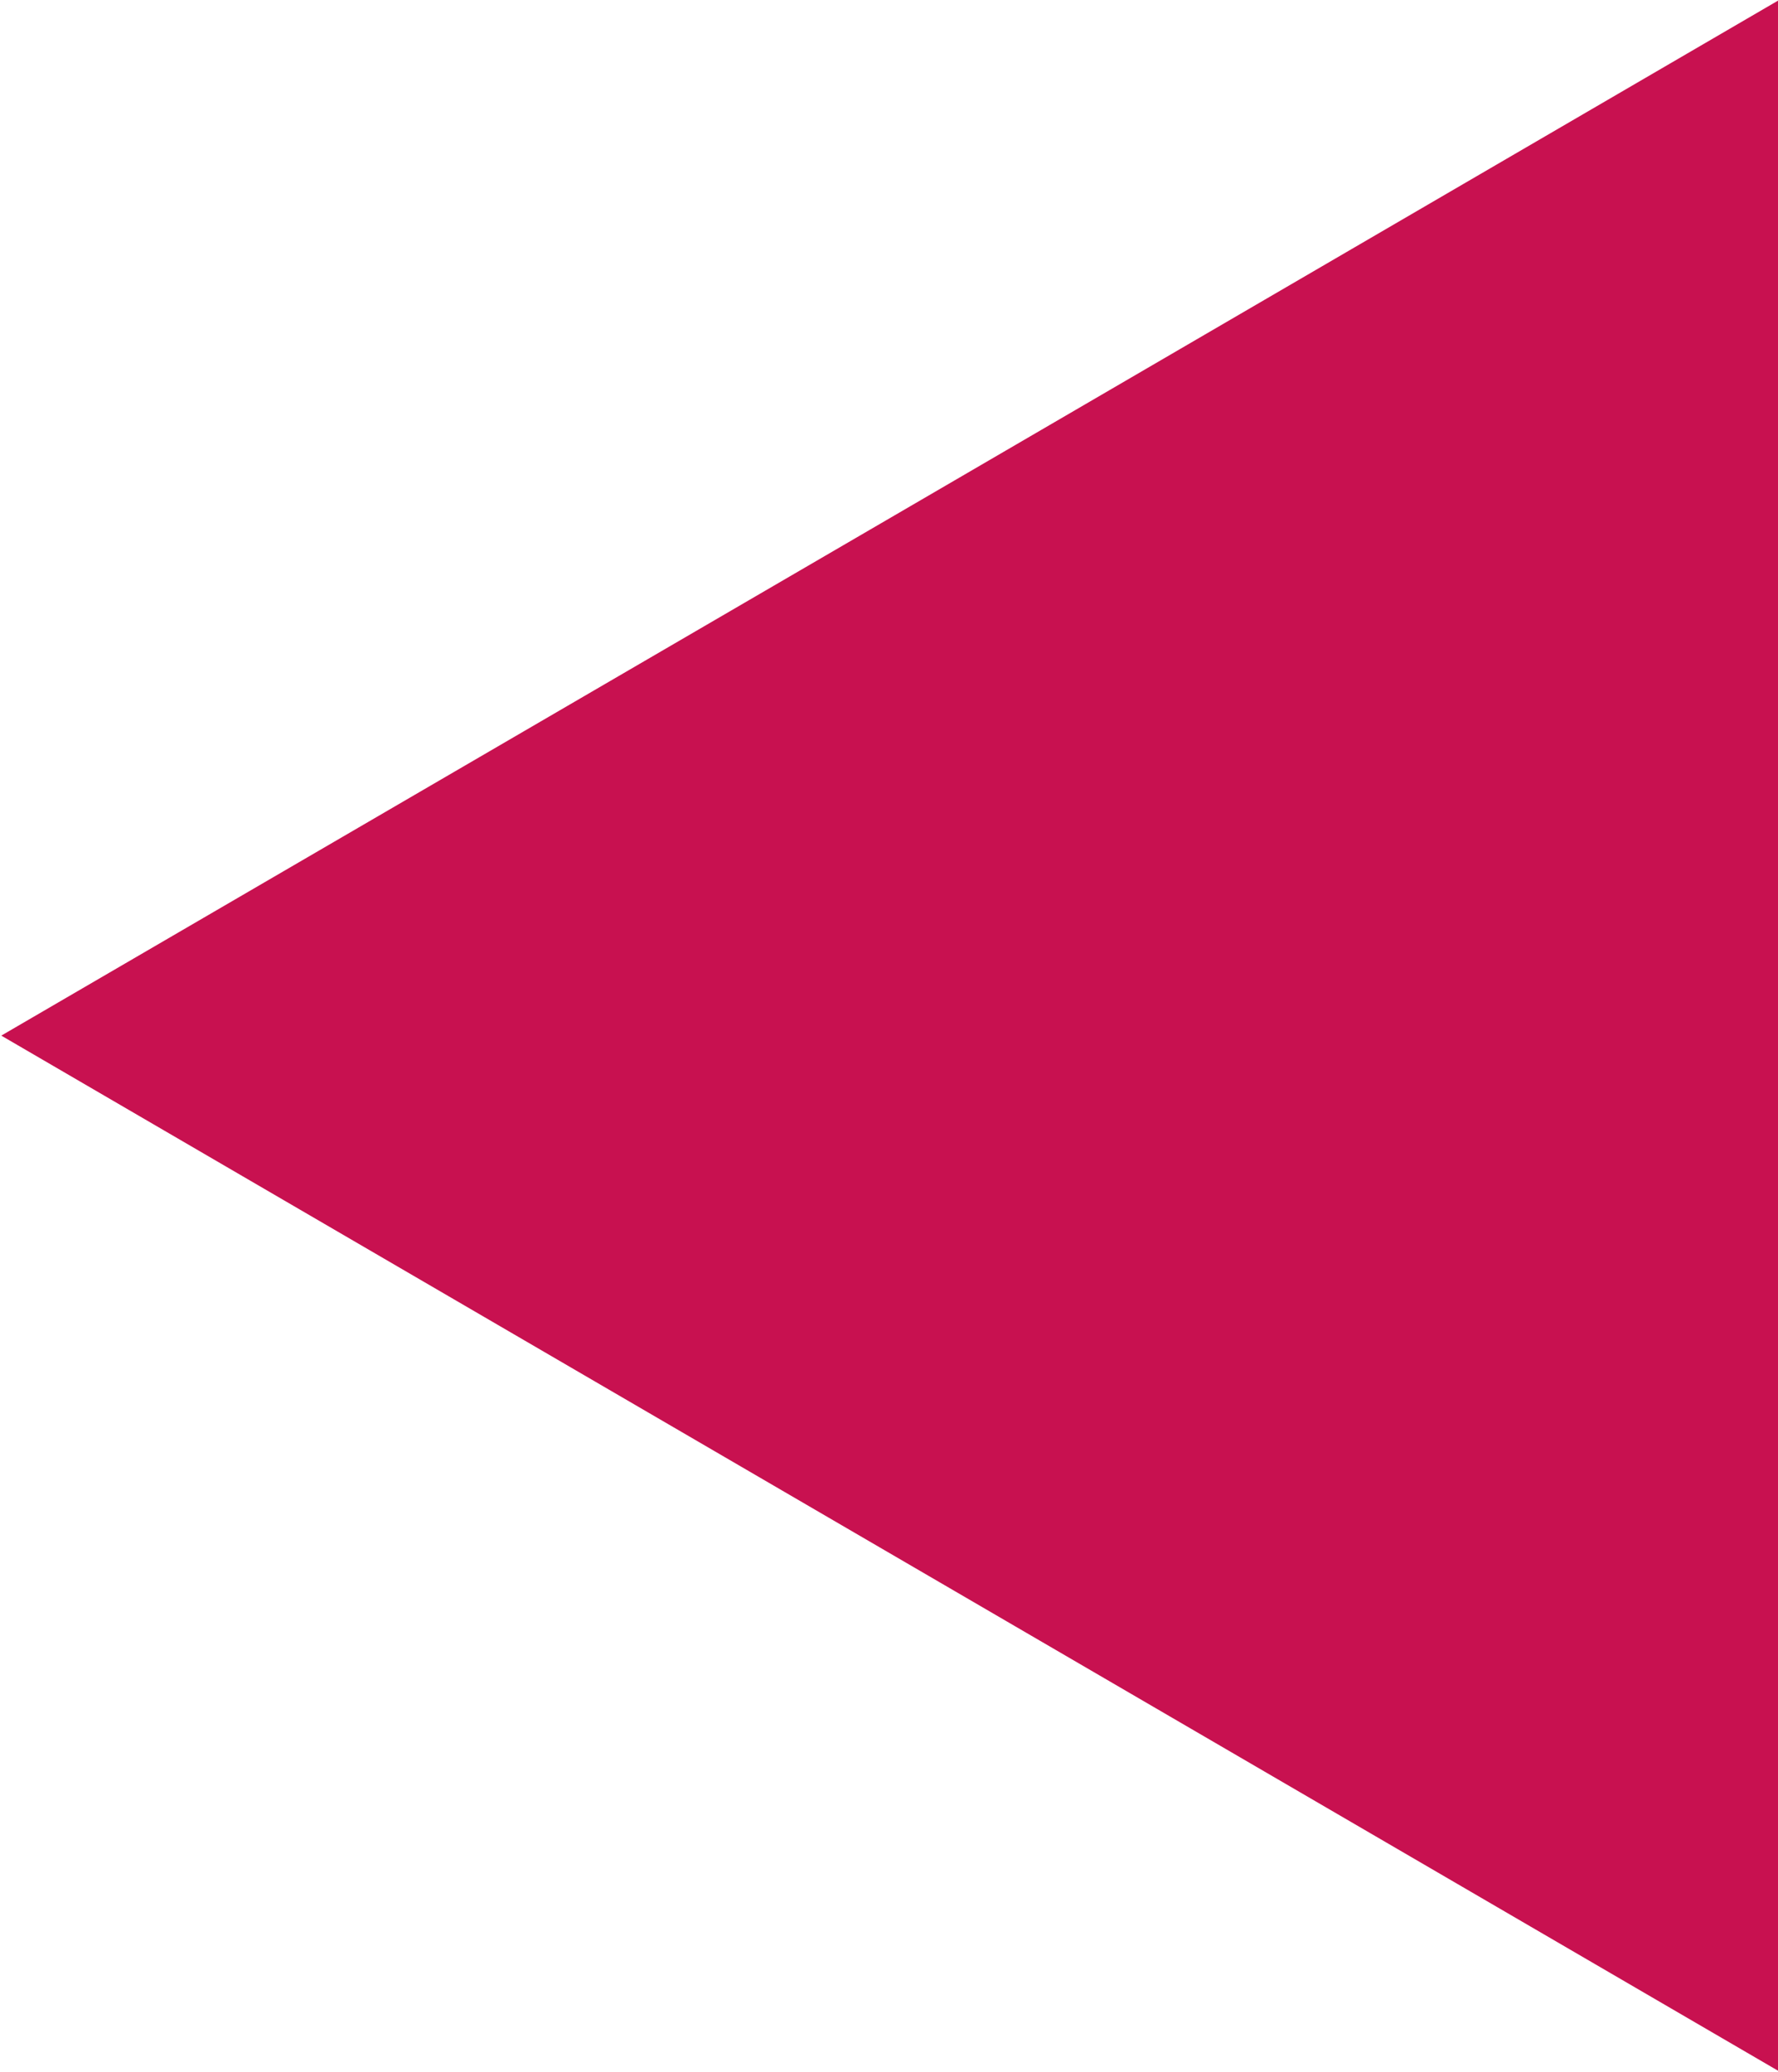 <?xml version="1.0" encoding="UTF-8" standalone="no"?>
<svg
   width="429.159"
   height="500"
   viewBox="0 0 429.159 500"
   version="1.1"
   xml:space="preserve"
   style="clip-rule:evenodd;fill-rule:evenodd;stroke-linejoin:round;stroke-miterlimit:2"
   id="svg1"
   xmlns="http://www.w3.org/2000/svg"
   xmlns:svg="http://www.w3.org/2000/svg"><defs
   id="defs1" />&#10;    <g
   transform="matrix(0,-3.335,3.306,0,-2230.35,1809.815)"
   id="g1">&#10;        <path
   d="m 505.21,739.66 -37.48,-64.93 -74.969,129.83 h 149.93 z"
   style="fill:#c81150;fill-rule:nonzero"
   id="path1" />&#10;    </g>&#10;</svg>
